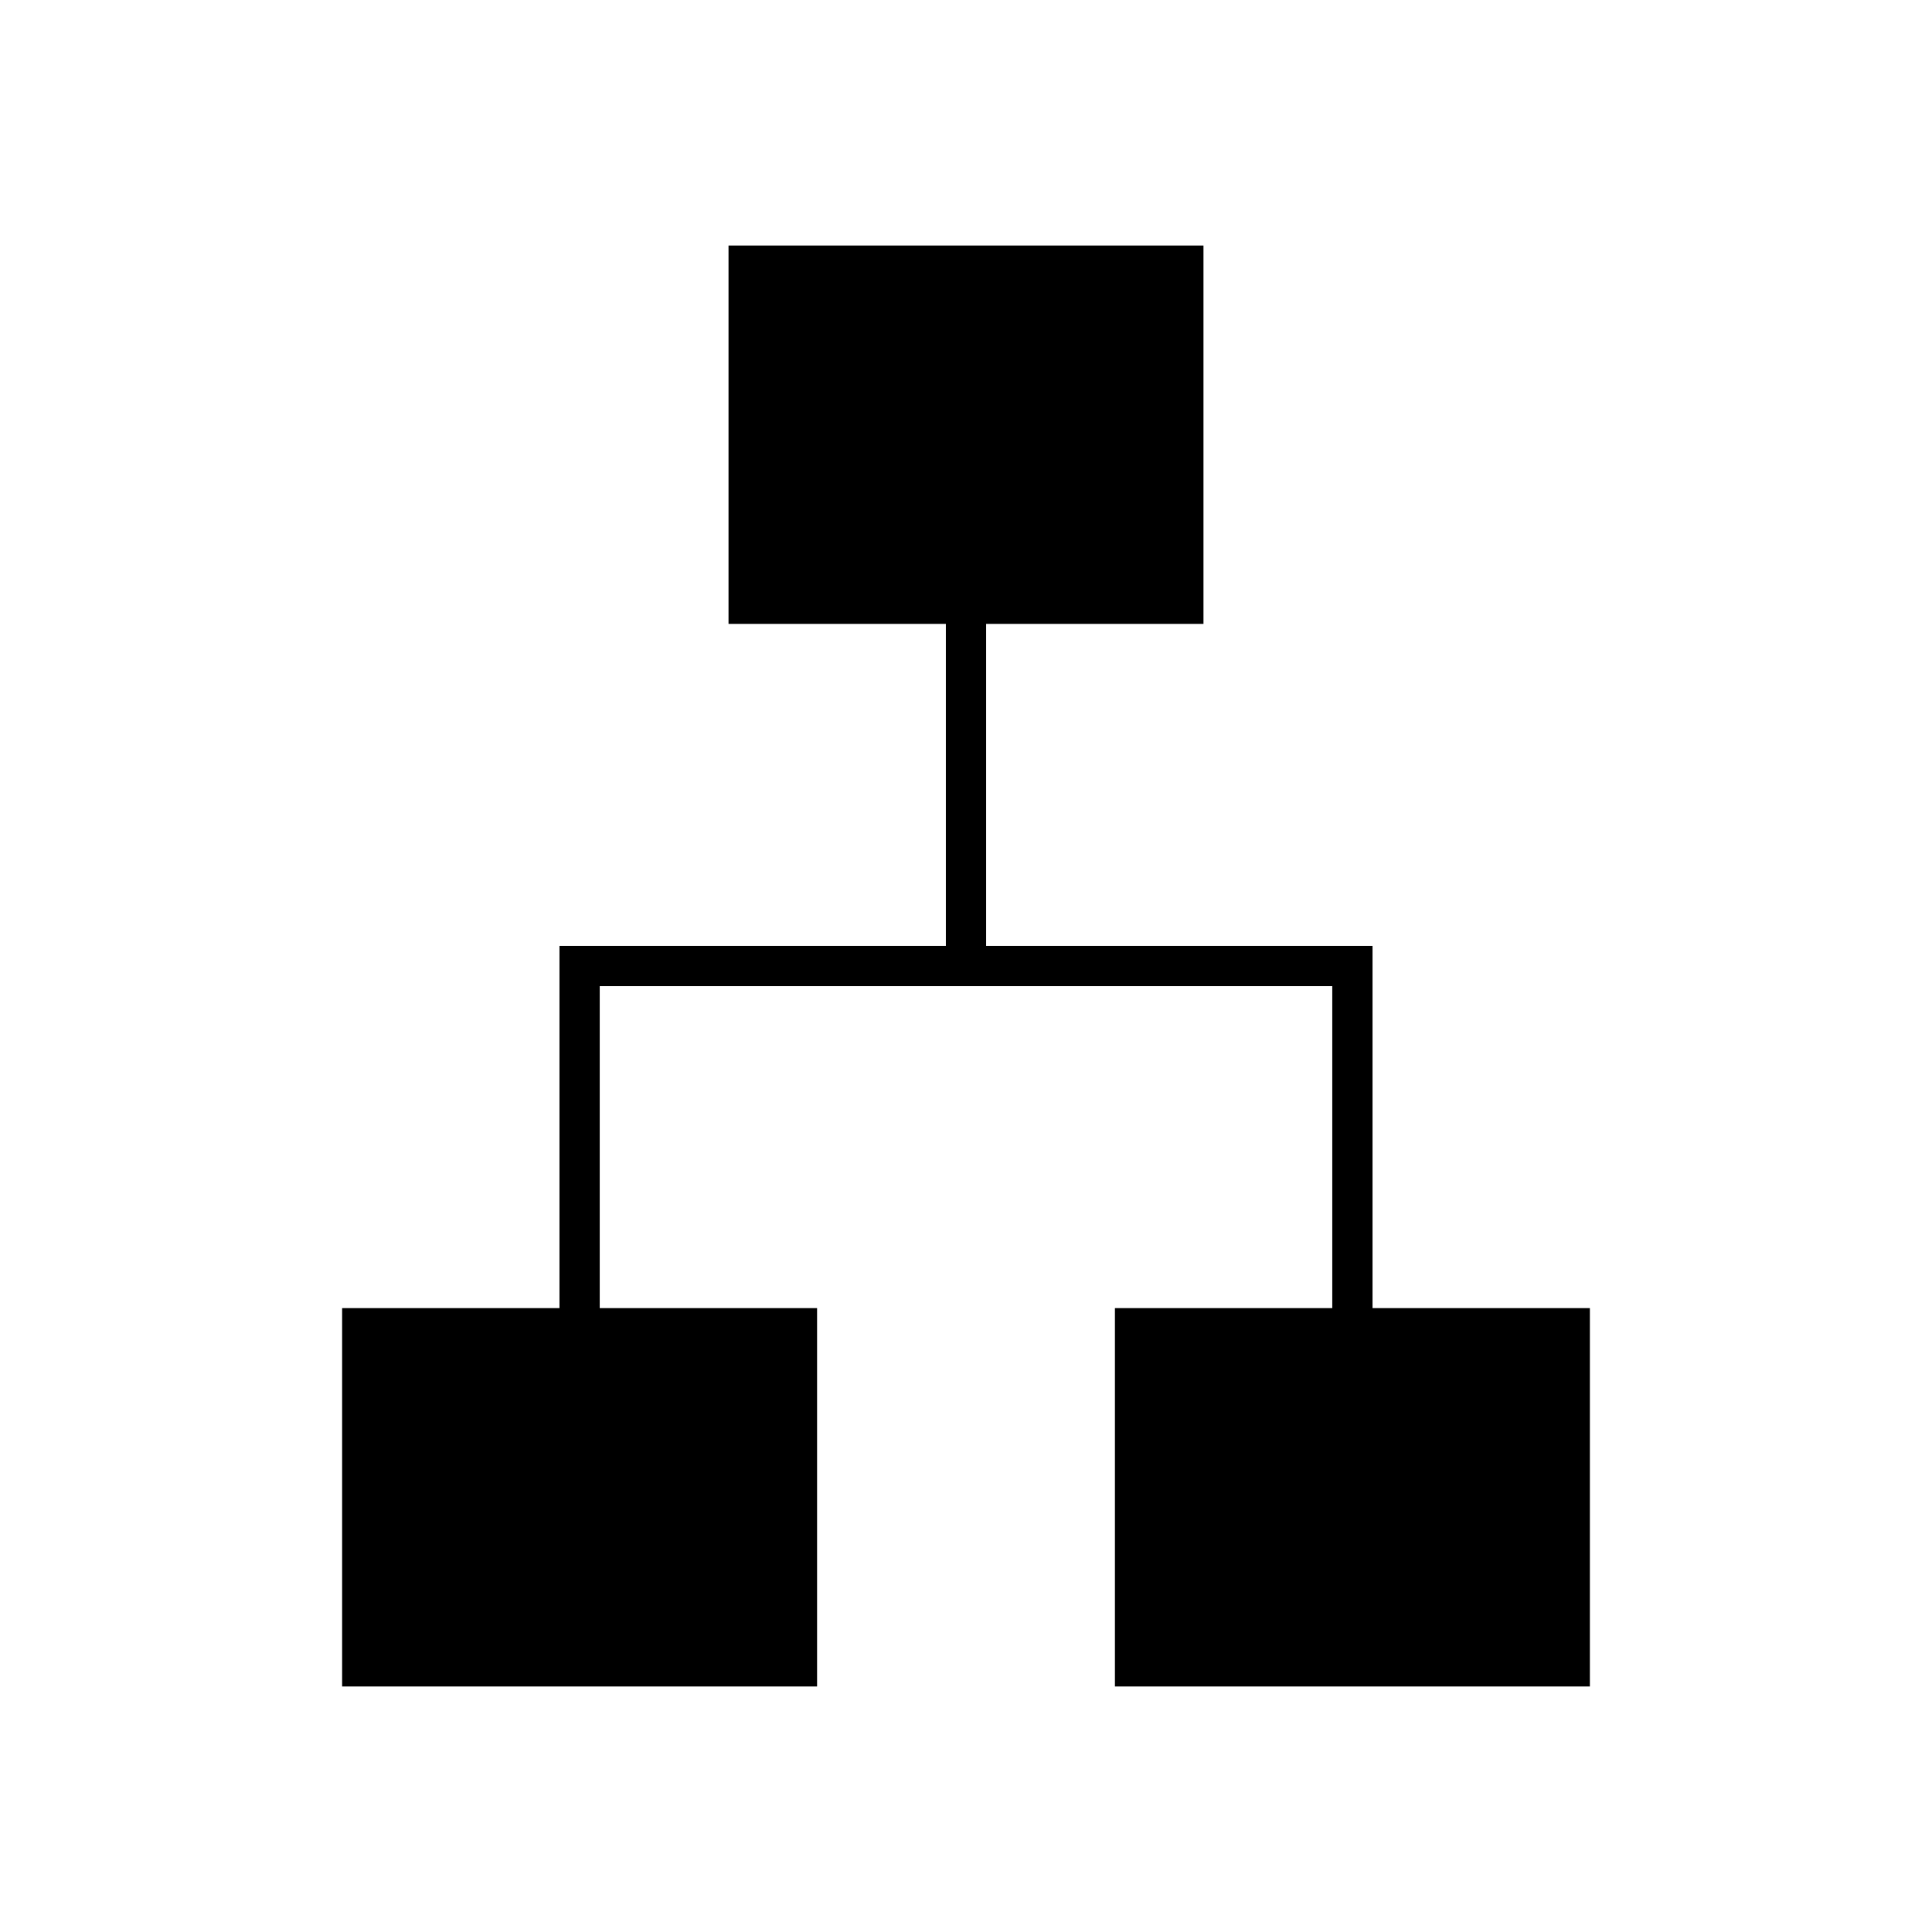 <svg xmlns="http://www.w3.org/2000/svg" height="20" viewBox="0 -960 960 960" width="20"><path d="M170-122v-188h108v-180h192v-160H362v-188h236v188H490v160h192v180h108v188H554v-188h108v-160H298v160h108v188H170Z"/></svg>